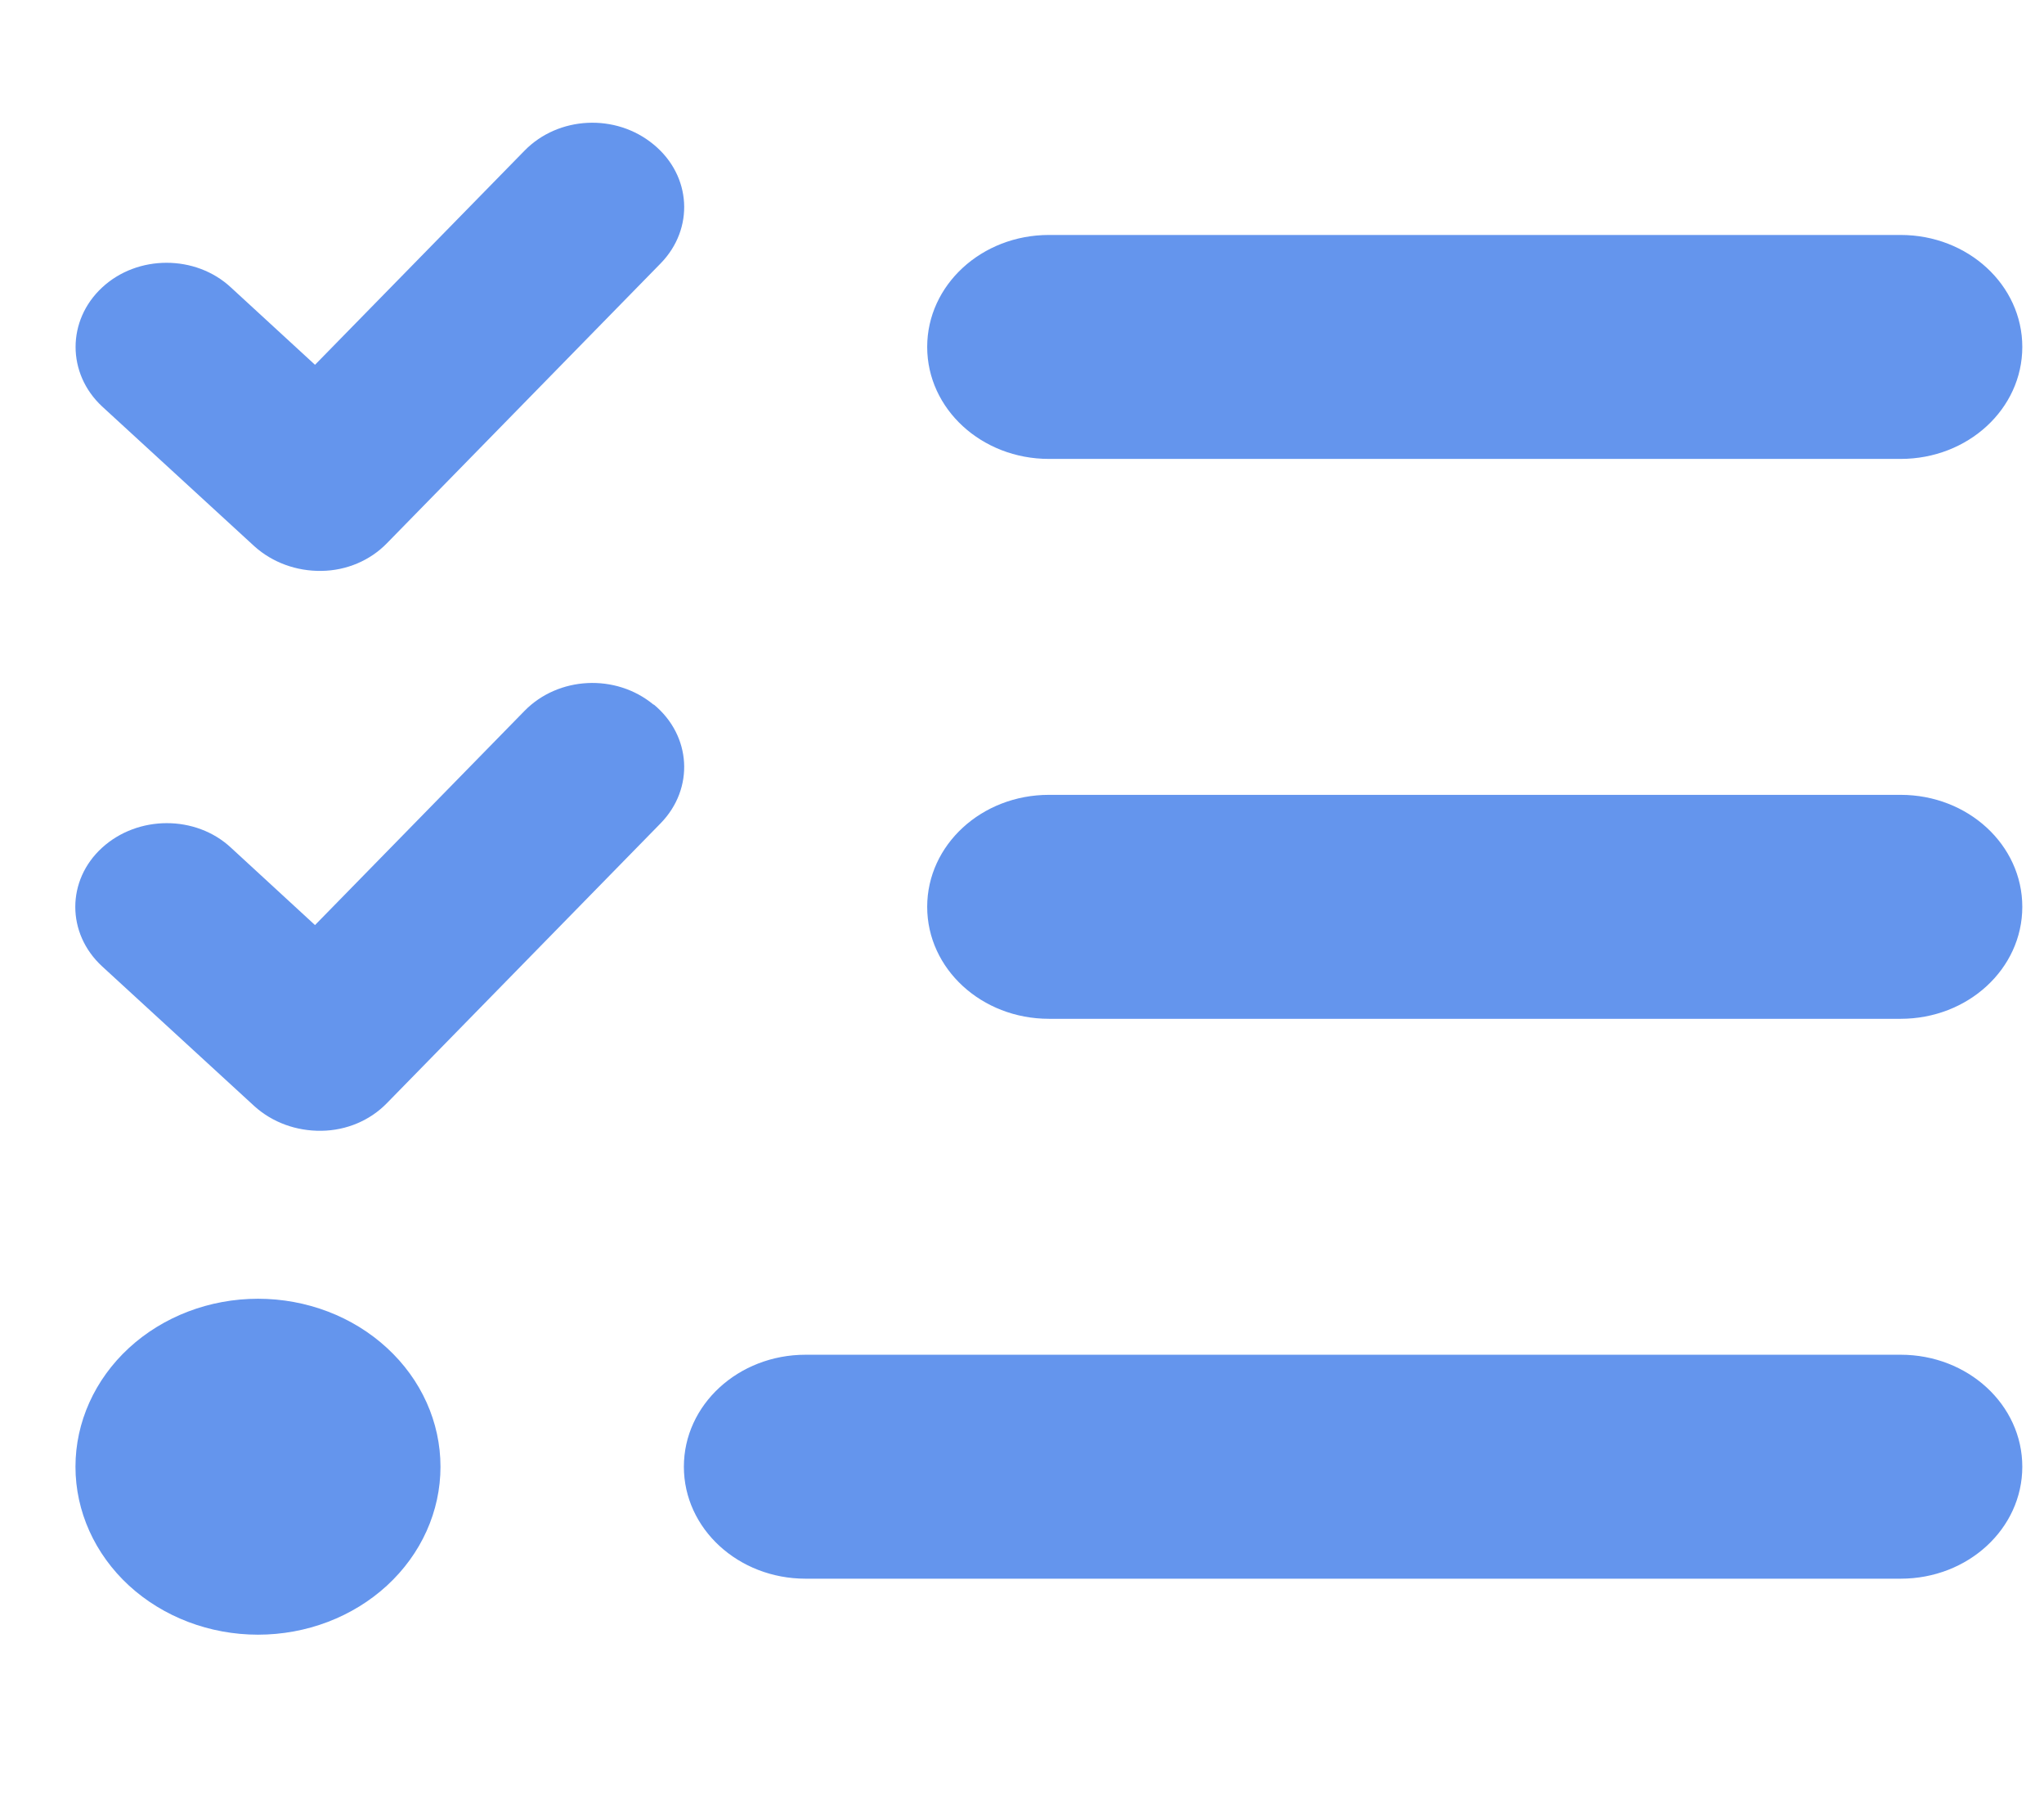 <svg width="26" height="23" viewBox="0 0 26 23" fill="none" xmlns="http://www.w3.org/2000/svg">
<g clip-path="url(#clip0_1605_3084)">
<path d="M8.317 1.84C8.796 2.236 8.834 2.908 8.404 3.349L4.921 6.909C4.709 7.127 4.409 7.256 4.09 7.26C3.77 7.265 3.466 7.153 3.238 6.949L1.299 5.169C0.849 4.75 0.849 4.074 1.299 3.656C1.749 3.237 2.489 3.237 2.938 3.656L4.007 4.639L6.672 1.916C7.103 1.475 7.833 1.44 8.312 1.836L8.317 1.84ZM8.317 8.96C8.796 9.356 8.834 10.028 8.404 10.469L4.921 14.029C4.709 14.247 4.409 14.376 4.09 14.38C3.77 14.385 3.466 14.274 3.238 14.069L1.299 12.289C0.844 11.87 0.844 11.194 1.299 10.78C1.753 10.366 2.489 10.362 2.938 10.78L4.007 11.764L6.672 9.04C7.103 8.6 7.833 8.564 8.312 8.96H8.317ZM11.794 4.412C11.794 3.625 12.486 2.988 13.342 2.988H24.177C25.033 2.988 25.724 3.625 25.724 4.412C25.724 5.2 25.033 5.836 24.177 5.836H13.342C12.486 5.836 11.794 5.2 11.794 4.412ZM11.794 11.532C11.794 10.745 12.486 10.108 13.342 10.108H24.177C25.033 10.108 25.724 10.745 25.724 11.532C25.724 12.32 25.033 12.956 24.177 12.956H13.342C12.486 12.956 11.794 12.32 11.794 11.532ZM8.699 18.652C8.699 17.865 9.391 17.228 10.247 17.228H24.177C25.033 17.228 25.724 17.865 25.724 18.652C25.724 19.44 25.033 20.076 24.177 20.076H10.247C9.391 20.076 8.699 19.44 8.699 18.652ZM3.282 16.516C3.898 16.516 4.488 16.741 4.923 17.142C5.359 17.543 5.603 18.086 5.603 18.652C5.603 19.219 5.359 19.762 4.923 20.163C4.488 20.563 3.898 20.788 3.282 20.788C2.666 20.788 2.076 20.563 1.64 20.163C1.205 19.762 0.96 19.219 0.96 18.652C0.96 18.086 1.205 17.543 1.64 17.142C2.076 16.741 2.666 16.516 3.282 16.516Z" fill="#6495ED"/>
</g>
<defs>
<clipPath id="clip0_1605_3084">
<rect width="24.764" height="22.784" fill="white" transform="translate(0.96 0.14)"/>
</clipPath>
</defs>
</svg>
